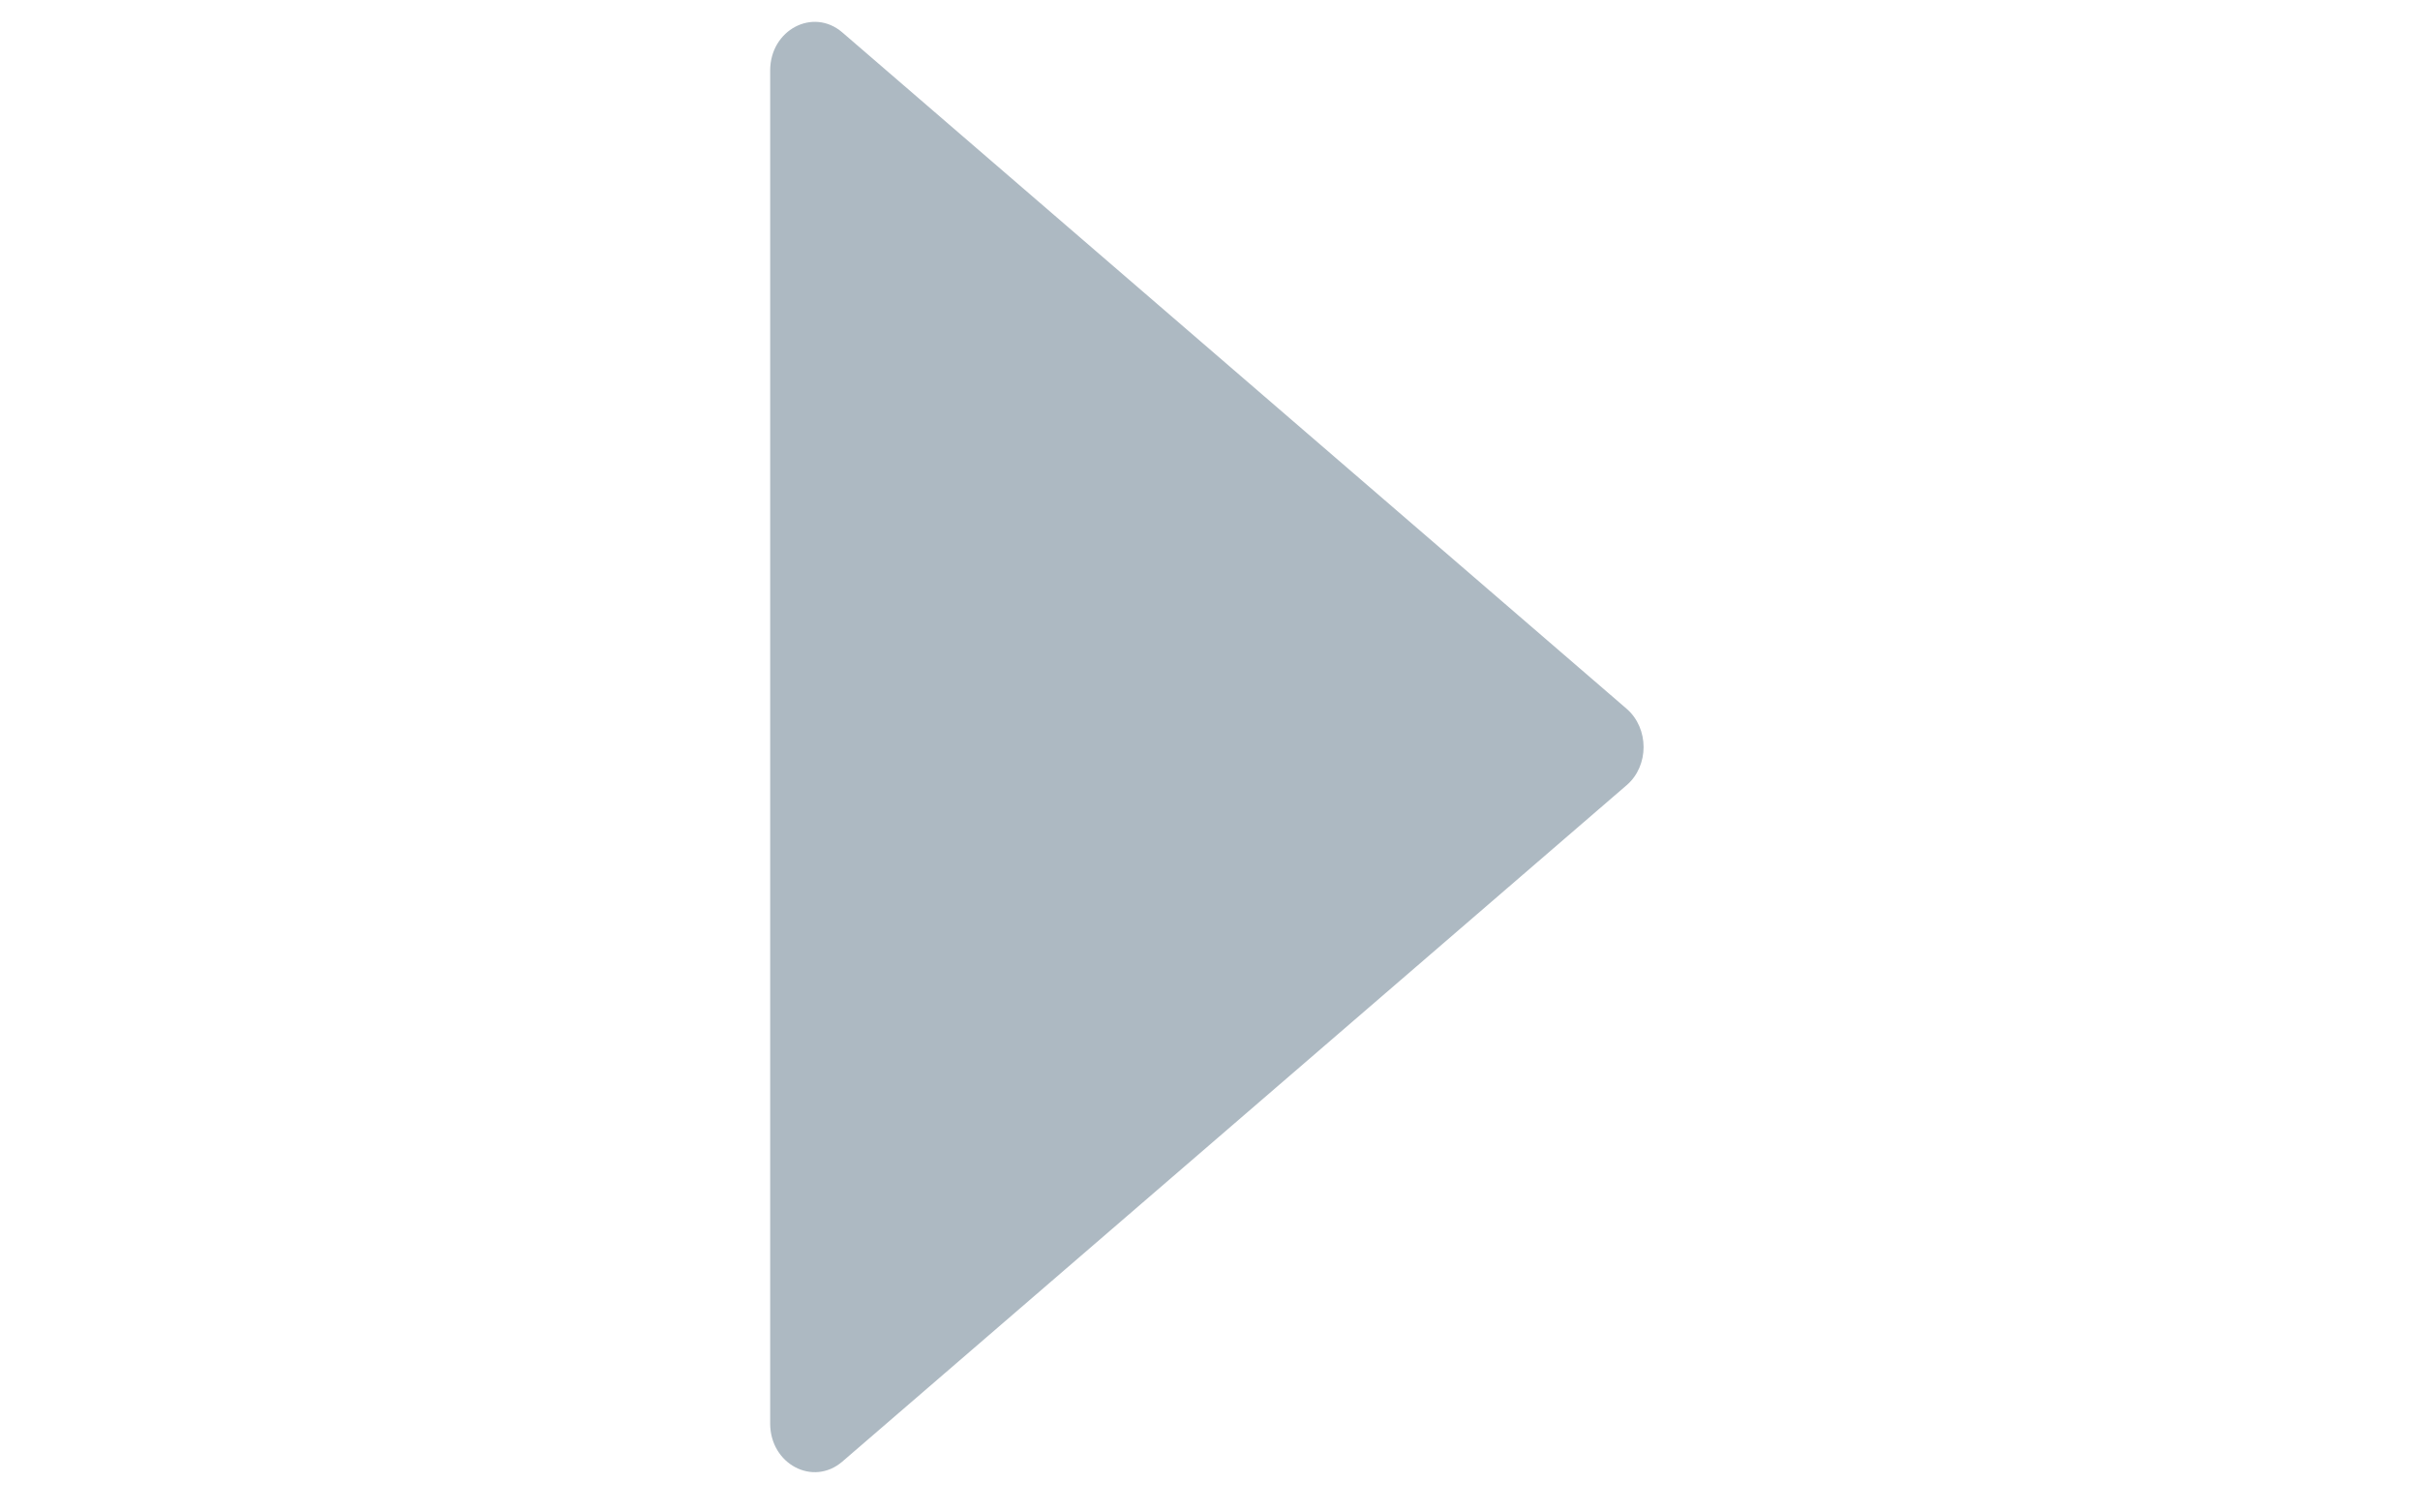 <svg width="32" height="20" viewBox="0 0 21 34" fill="none" xmlns="http://www.w3.org/2000/svg">
<path d="M0.613 1.584L0.613 32C0.613 32.913 1.576 33.422 2.234 32.857L19.868 17.649C20.373 17.214 20.373 16.375 19.868 15.935L2.234 0.728C1.576 0.163 0.613 0.672 0.613 1.584Z" fill="#ADB9C2"/>
</svg>

